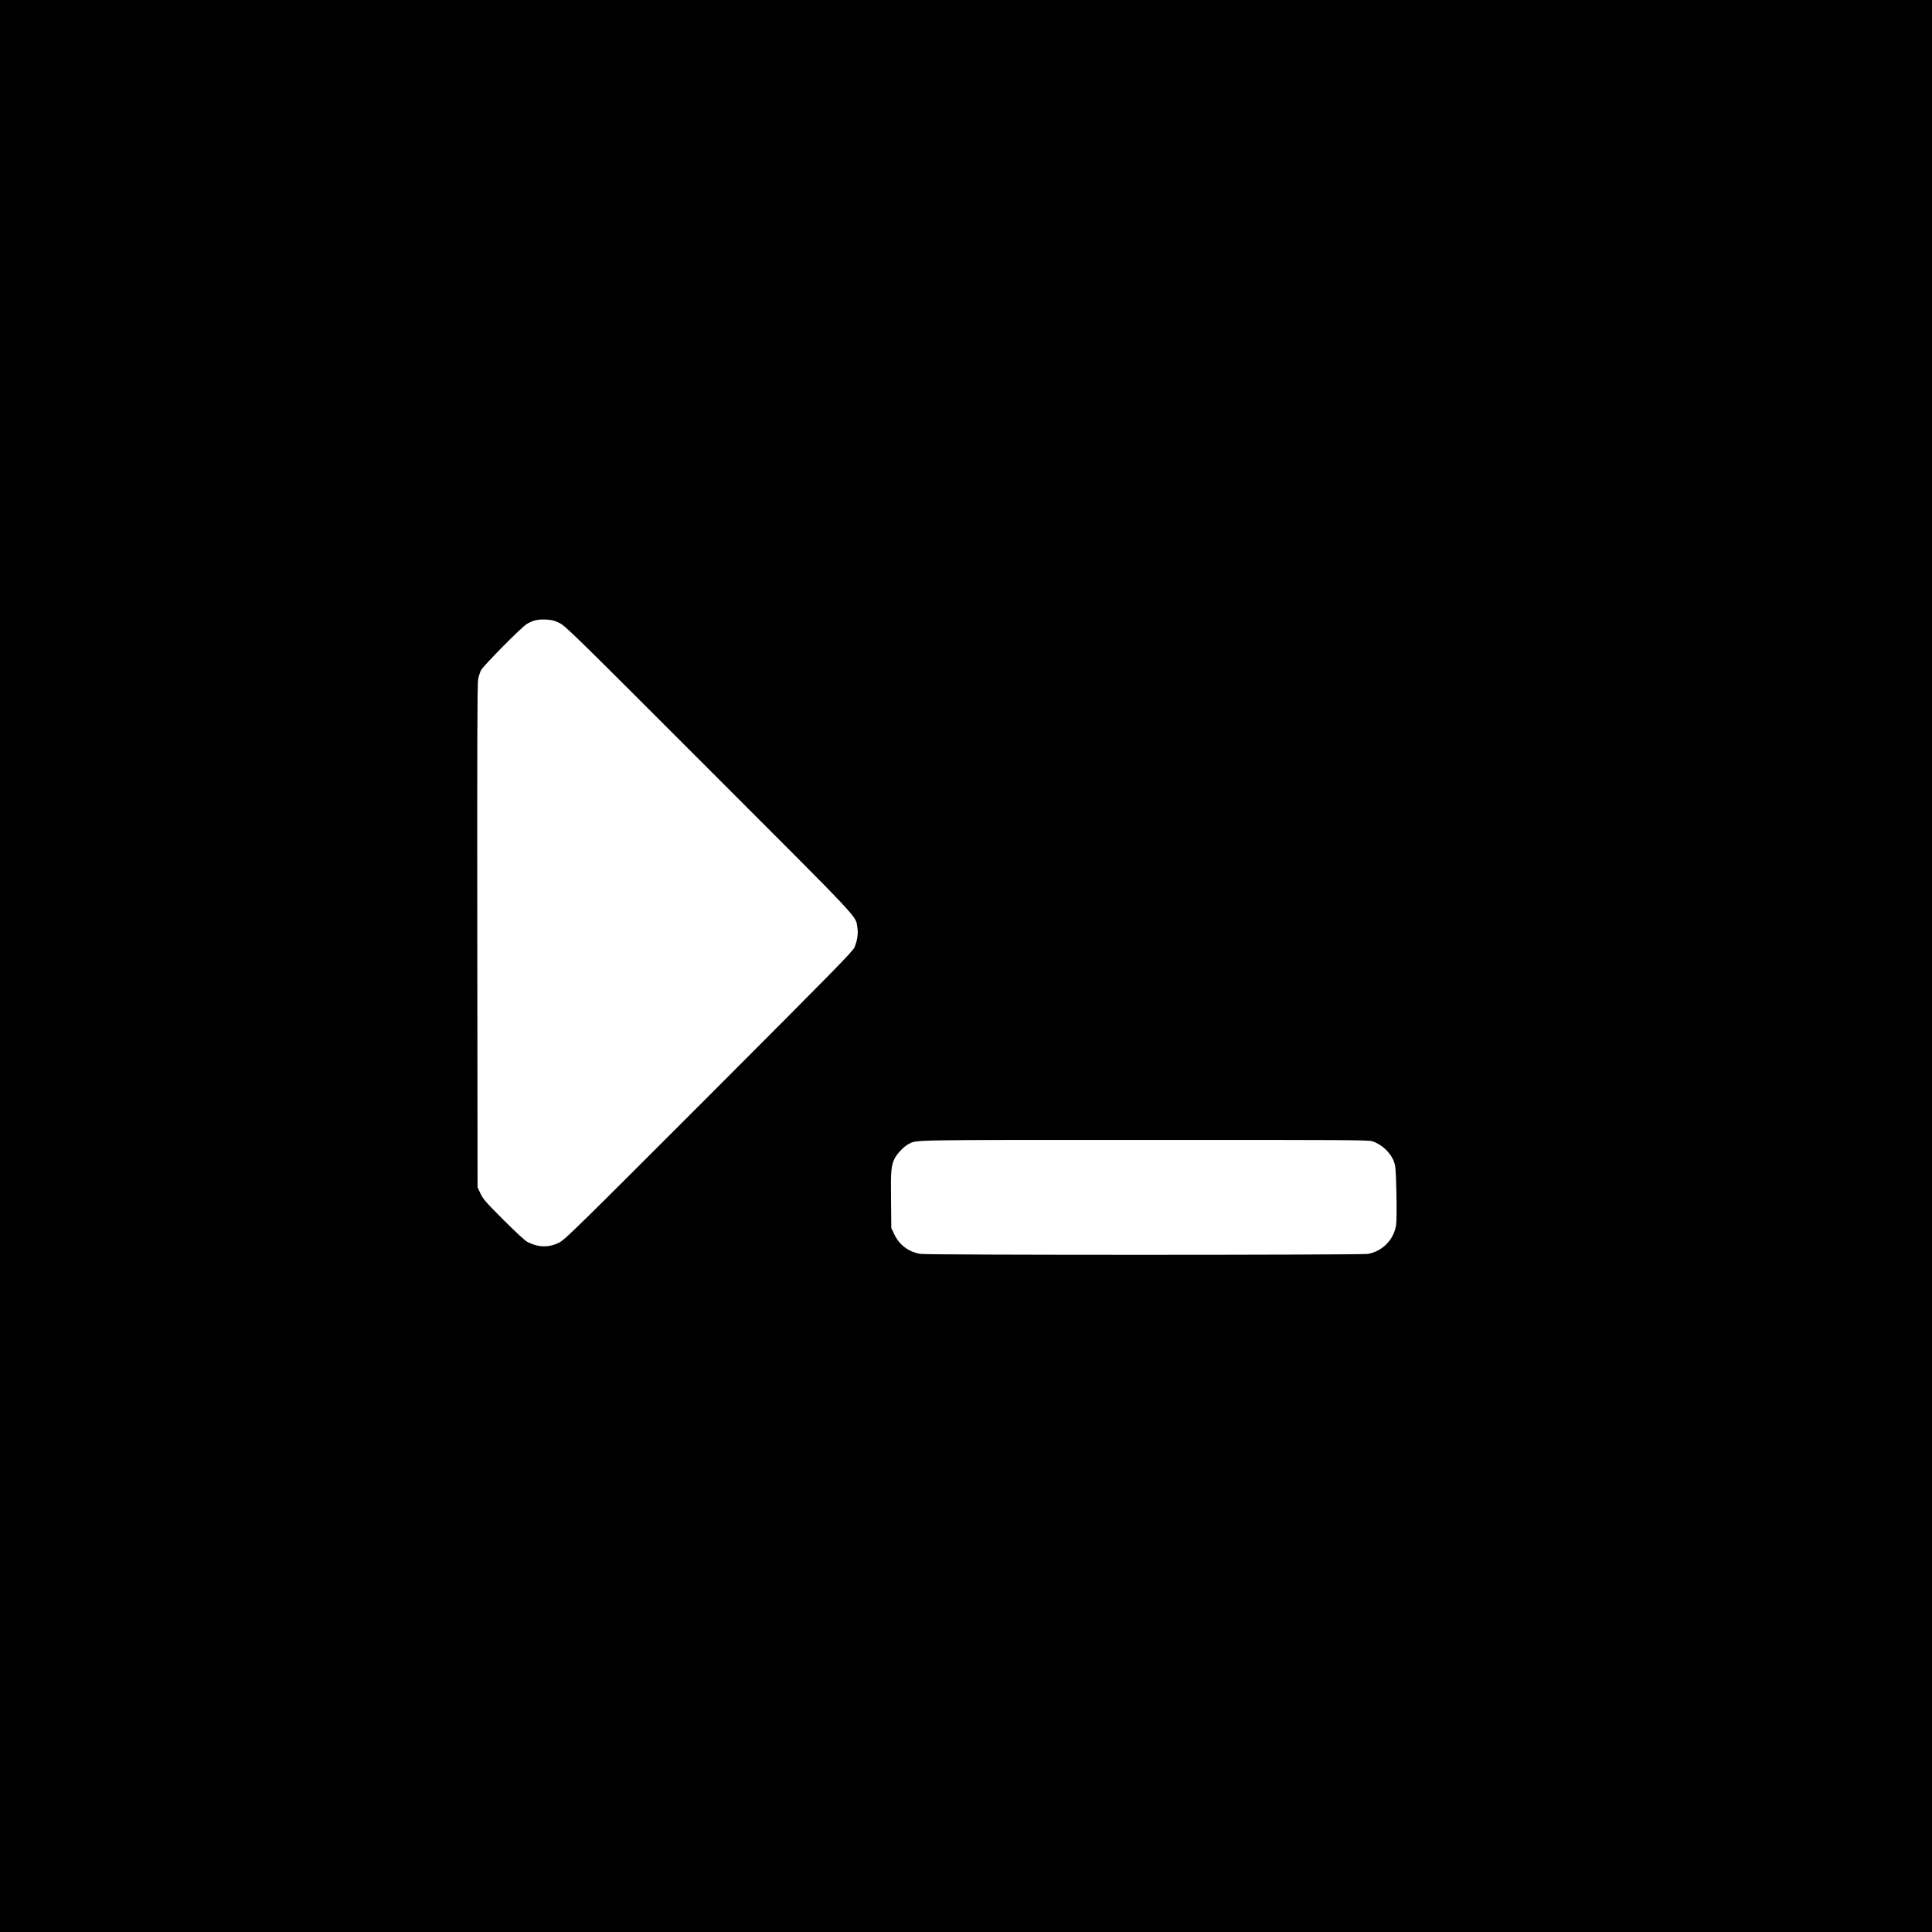 <?xml version="1.0" standalone="no"?>
<!DOCTYPE svg PUBLIC "-//W3C//DTD SVG 20010904//EN"
 "http://www.w3.org/TR/2001/REC-SVG-20010904/DTD/svg10.dtd">
<svg version="1.0" xmlns="http://www.w3.org/2000/svg"
 width="2134pt" height="2134pt" viewBox="0 0 2134 2134"
 preserveAspectRatio="xMidYMid meet">
<g transform="translate(0,2134) scale(0.1,-0.1)"
fill="#000000" stroke="none">
<path d="M0 10670 l0 -10670 10670 0 10670 0 0 10670 0 10670 -10670 0 -10670
0 0 -10670z m6175 3791 c67 -31 128 -90 1651 -1614 1715 -1716 1622 -1616
1644 -1750 11 -68 0 -144 -31 -219 -20 -47 -187 -218 -1608 -1641 -1458 -1459
-1591 -1590 -1653 -1621 -114 -58 -229 -56 -350 5 -27 13 -129 107 -265 243
-197 197 -225 229 -255 291 l-33 70 -3 2775 c-2 2045 0 2791 9 2835 6 33 20
78 31 100 25 50 447 477 506 512 69 41 120 53 207 50 66 -3 94 -9 150 -36z
m8980 -5726 c105 -32 206 -126 243 -229 17 -44 20 -92 26 -341 4 -169 2 -317
-3 -354 -24 -162 -149 -291 -310 -321 -71 -13 -4862 -14 -4944 0 -130 21 -234
99 -290 218 l-32 67 -3 310 c-4 325 1 382 40 459 27 54 104 134 153 159 94 48
-31 46 2595 46 2178 1 2481 -1 2525 -14z"/>
</g>
</svg>
